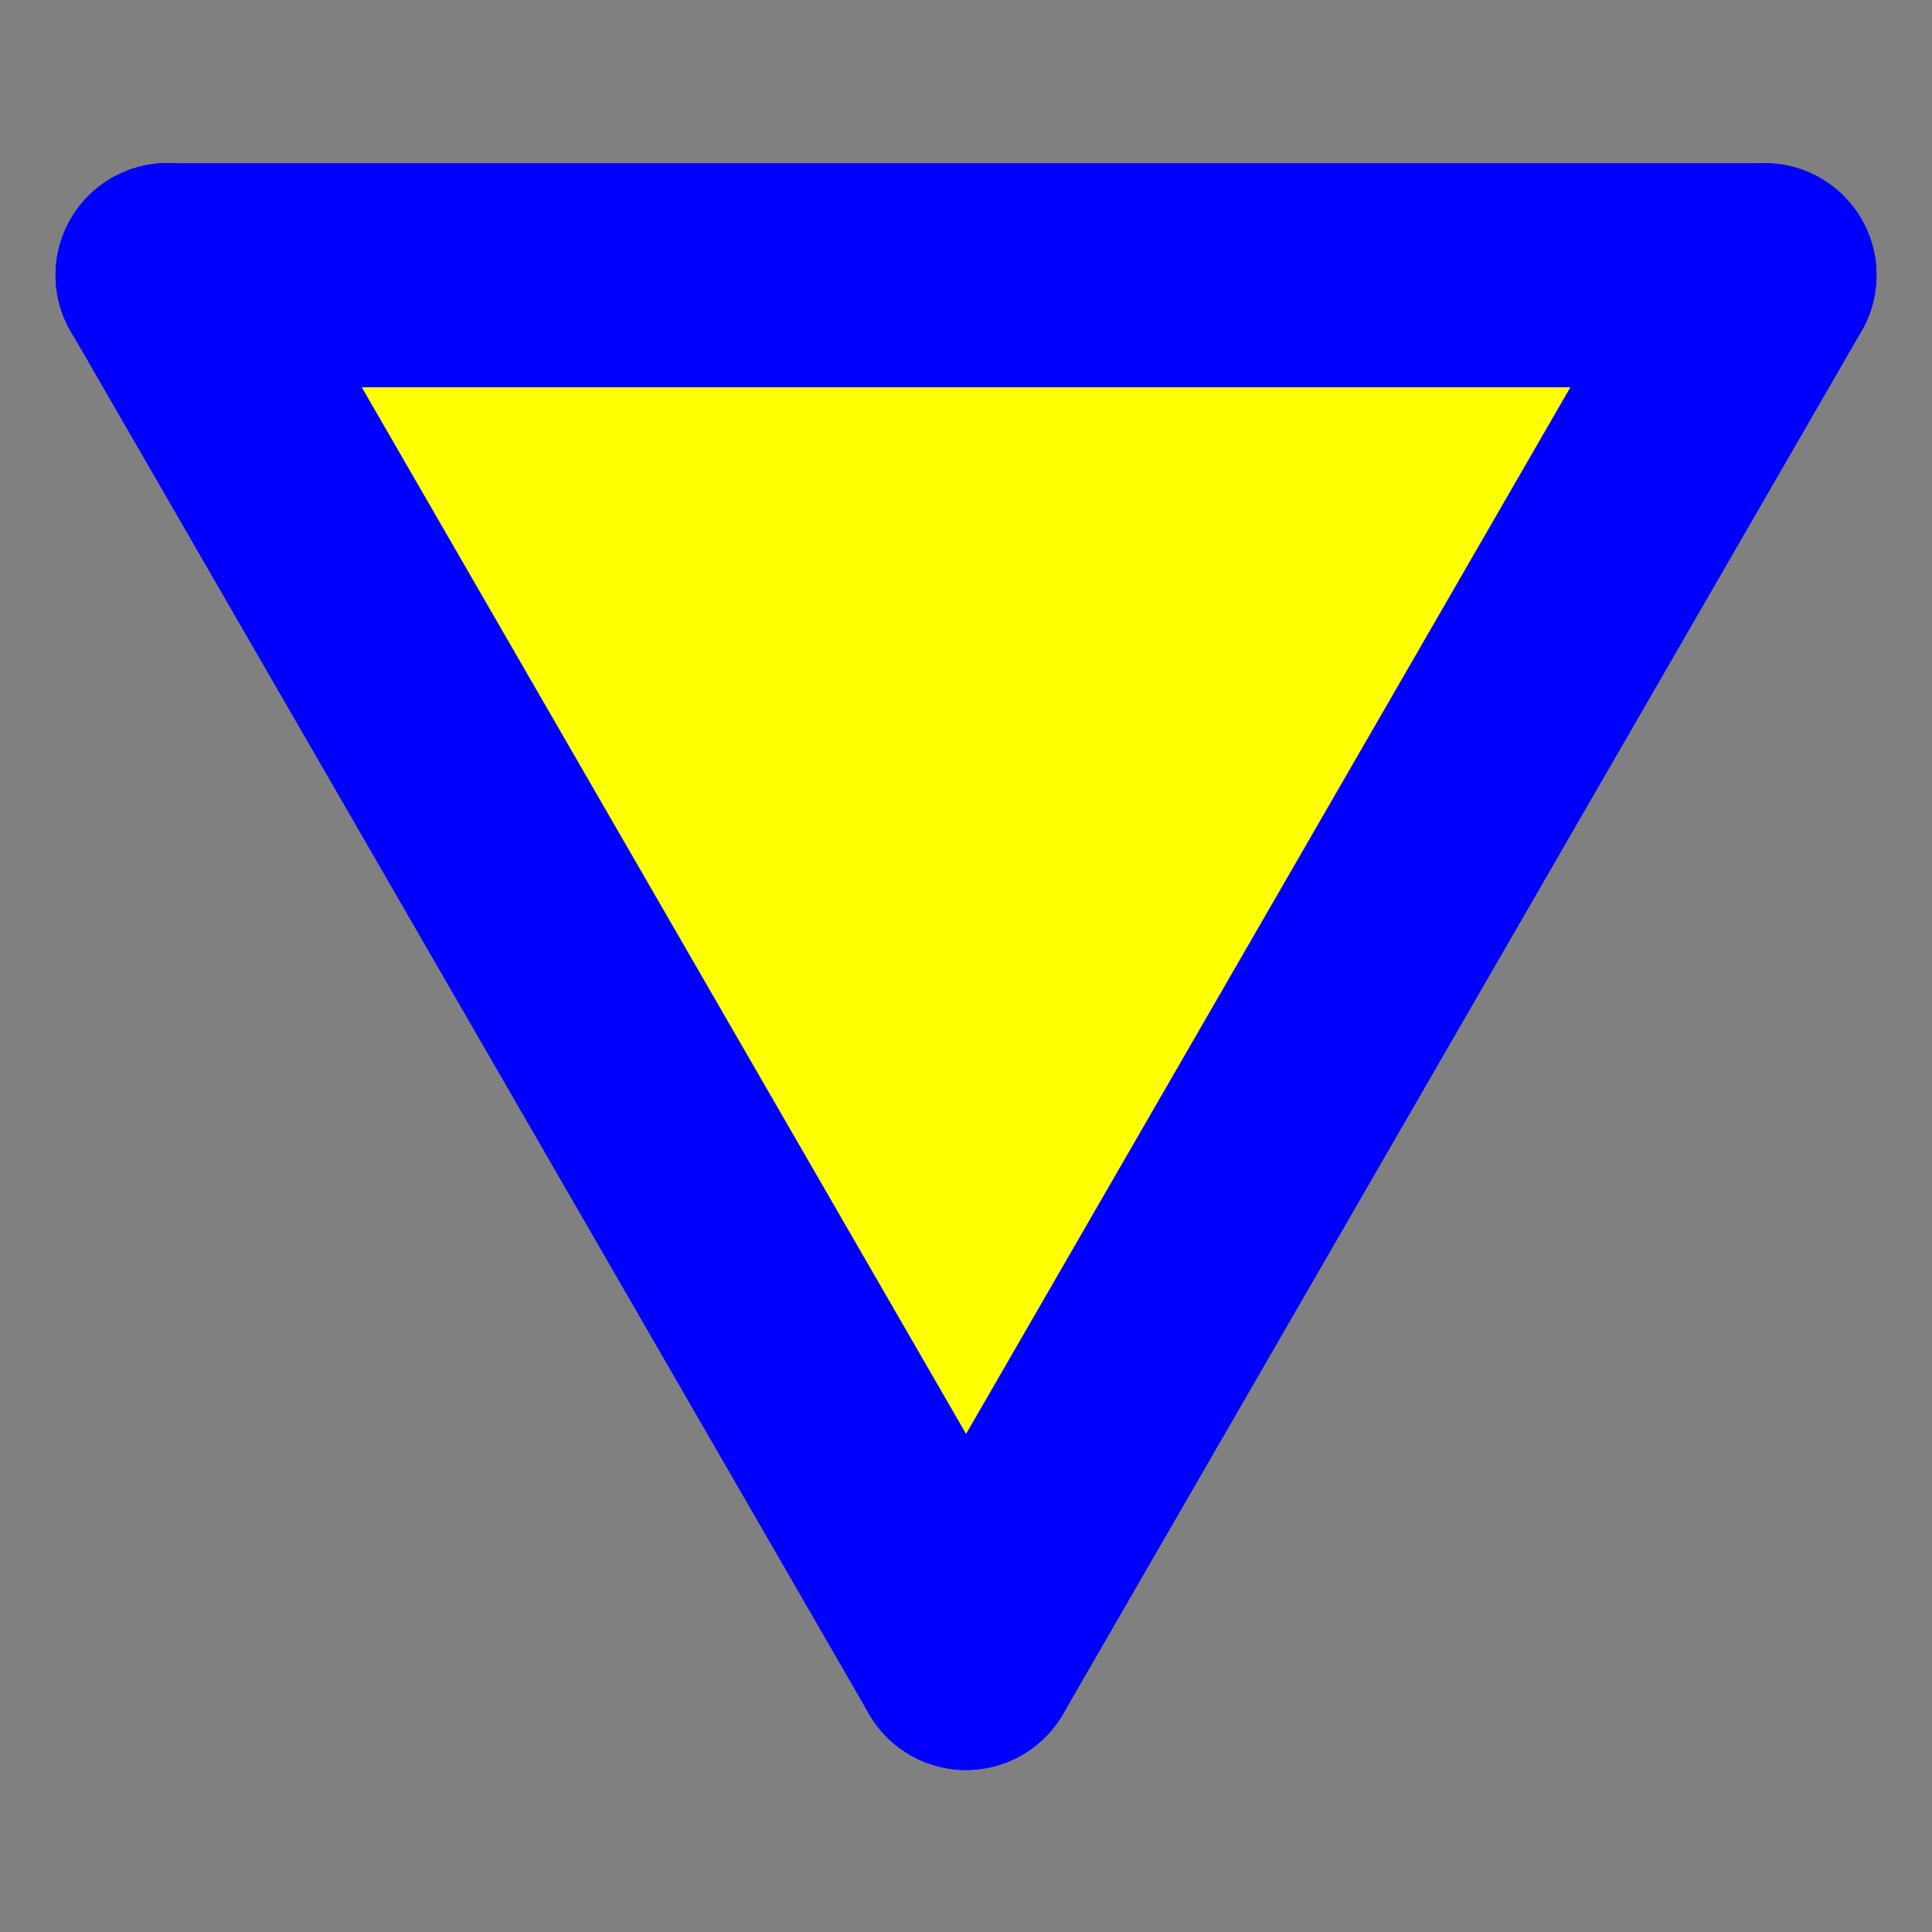 <?xml version="1.0" encoding="UTF-8" standalone="no"?>
<!-- Created with Inkscape (http://www.inkscape.org/) -->

<svg
   width="100"
   height="100"
   viewBox="0 0 26.458 26.458"
   version="1.1"
   id="svg5"
   inkscape:version="1.1 (c68e22c387, 2021-05-23)"
   sodipodi:docname="01.svg"
   xmlns:inkscape="http://www.inkscape.org/namespaces/inkscape"
   xmlns:sodipodi="http://sodipodi.sourceforge.net/DTD/sodipodi-0.dtd"
   xmlns="http://www.w3.org/2000/svg"
   xmlns:svg="http://www.w3.org/2000/svg">
  <rect x="0" y="0" width="26.458" height="26.458" fill="#808080" stroke="none"/>
  <sodipodi:namedview
     id="namedview7"
     pagecolor="#505050"
     bordercolor="#ffffff"
     borderopacity="1"
     inkscape:pageshadow="0"
     inkscape:pageopacity="0"
     inkscape:pagecheckerboard="1"
     inkscape:document-units="mm"
     showgrid="true"
     units="px"
     inkscape:zoom="3.9910213"
     inkscape:cx="44.725394"
     inkscape:cy="50.989455"
     inkscape:window-width="1366"
     inkscape:window-height="745"
     inkscape:window-x="-8"
     inkscape:window-y="-8"
     inkscape:window-maximized="1"
     inkscape:current-layer="layer1"
     inkscape:snap-nodes="true">
    <inkscape:grid
       type="xygrid"
       id="grid846"
       spacingx="2.646"
       spacingy="2.646"
       empcolor="#3f3fff"
       empopacity="0.404"
       color="#ff3fff"
       opacity="0.278" />
  </sodipodi:namedview>
  <defs
     id="defs2" />
  <g
     inkscape:groupmode="layer"
     id="layer2"
     inkscape:label="fondo" />
  <g
     inkscape:label="Capa 1"
     inkscape:groupmode="layer"
     id="layer1">
    <path
       style="color:#000000;fill:#ffff00;fill-opacity:1;fill-rule:evenodd;stroke-width:0.384px;-inkscape-stroke:none"
       d="m 13.229,20.919 v 0 L 24.097,3.805 H 3.381 Z"
       id="rect10598"
       sodipodi:nodetypes="ccccc"
       inkscape:transform-center-x="-0.38630663"
       inkscape:transform-center-y="-0.63348406" />
    <path
       style="font-variation-settings:normal;opacity:1;fill:none;fill-opacity:1;stroke:#0000ff;stroke-width:3.069;stroke-linecap:round;stroke-linejoin:round;stroke-miterlimit:4;stroke-dasharray:none;stroke-dashoffset:0;stroke-opacity:1;stop-color:#000000;stop-opacity:1"
       d="M 24.163,3.769 2.295,3.769"
       id="path9194"
       sodipodi:nodetypes="cc"
       inkscape:transform-center-x="0.12348933"
       inkscape:transform-center-y="-9.226438" />
    <path
       style="font-variation-settings:normal;opacity:1;fill:none;fill-opacity:1;stroke:#0000ff;stroke-width:3.069;stroke-linecap:round;stroke-linejoin:round;stroke-miterlimit:4;stroke-dasharray:none;stroke-dashoffset:0;stroke-opacity:1;stop-color:#000000;stop-opacity:1"
       d="M 24.164,3.768 13.23,22.706"
       id="path9276"
       inkscape:transform-center-x="-5.3440303"
       inkscape:transform-center-y="0.24155262"
       sodipodi:nodetypes="cc" />
    <path
       style="font-variation-settings:normal;opacity:1;fill:none;fill-opacity:1;stroke:#0000ff;stroke-width:3.069;stroke-linecap:round;stroke-linejoin:round;stroke-miterlimit:4;stroke-dasharray:none;stroke-dashoffset:0;stroke-opacity:1;stop-color:#000000;stop-opacity:1"
       d="M 13.229,22.704 2.295,3.766"
       id="path9368"
       inkscape:transform-center-x="5.5905989"
       inkscape:transform-center-y="0.23932182"
       sodipodi:nodetypes="cc" />
  </g>
</svg>
